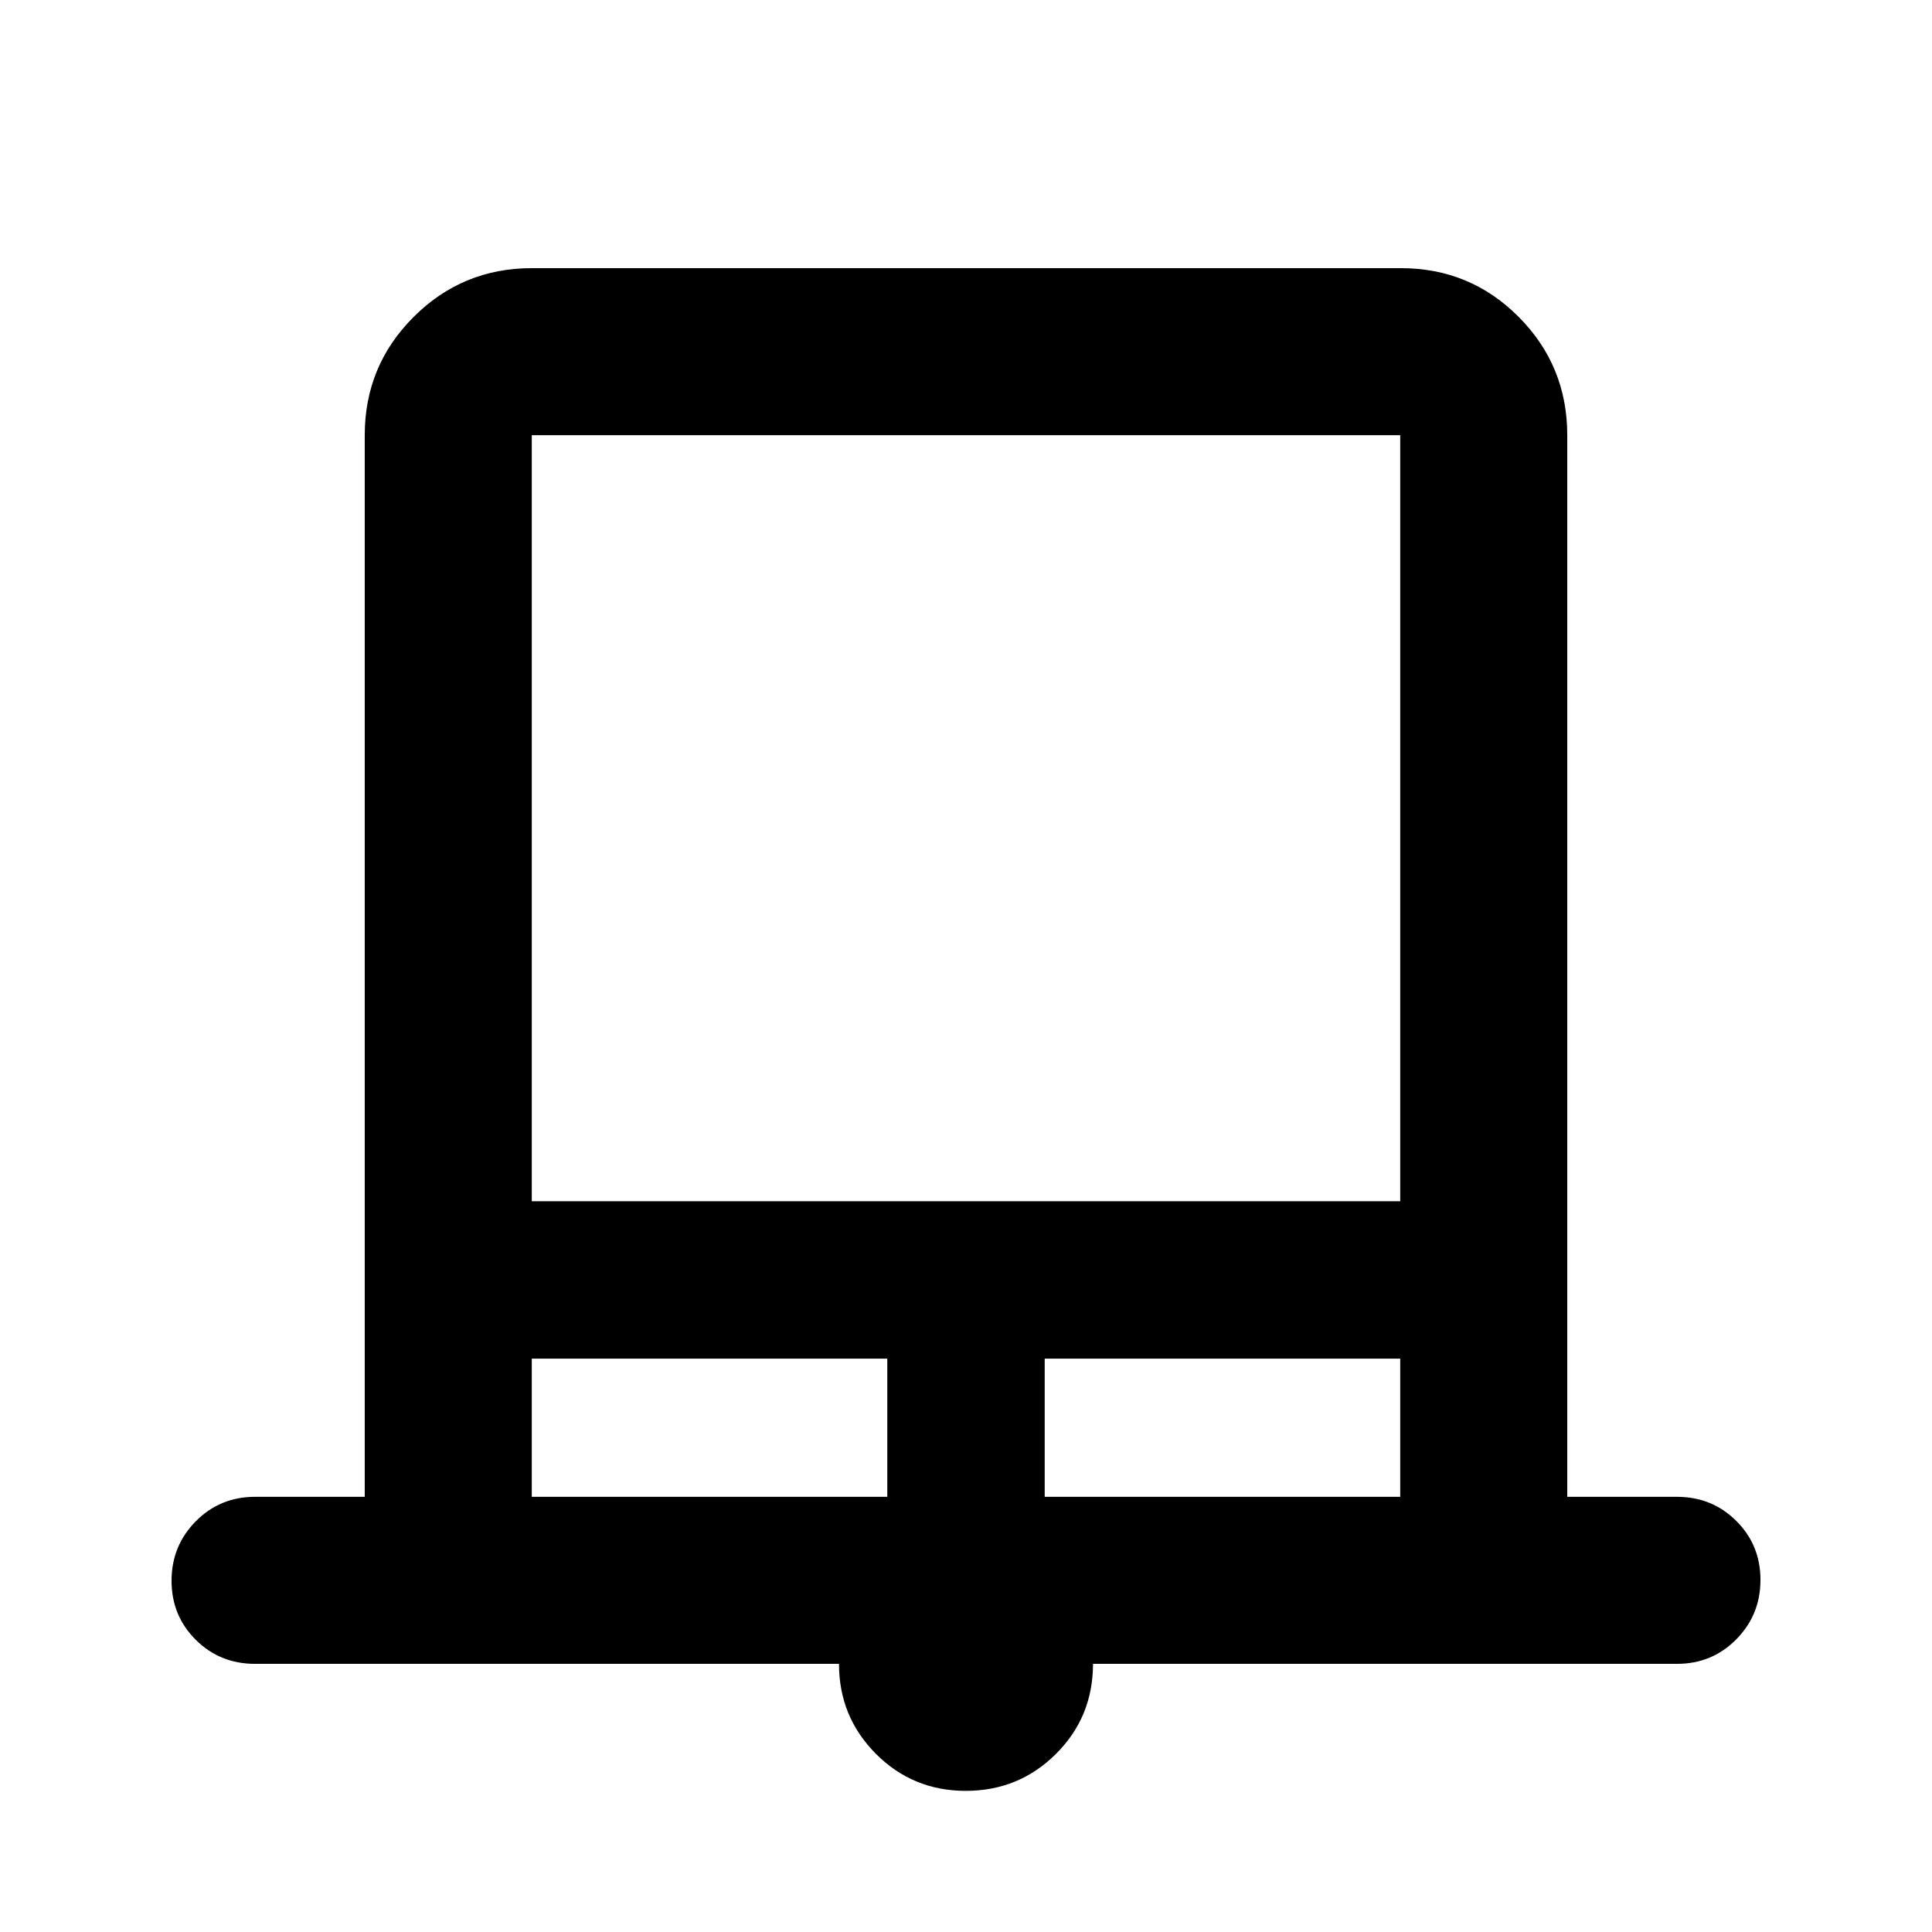 <svg xmlns="http://www.w3.org/2000/svg" height="20" viewBox="0 -960 960 960" width="20"><path d="M479.899-70.13q-26.334 0-44.671-18.409-18.337-18.408-18.337-44.7H126.739q-17.452 0-29.476-11.963-12.024-11.964-12.024-29.326 0-17.363 12.024-29.537t29.476-12.174h54.5v-527.522q0-34.483 24.271-58.741 24.27-24.259 58.77-24.259h431.764q34.5 0 58.608 24.259 24.109 24.258 24.109 58.741v527.522h54.5q17.452 0 29.476 11.963 12.024 11.964 12.024 29.326 0 17.363-12.024 29.537t-29.476 12.174H543.109q0 26.435-18.438 44.772T479.899-70.13ZM264.239-363.11h431.522v-380.652H264.239v380.652Zm0 146.87h176.652v-68.652H264.239v68.652Zm254.87 0h176.652v-68.652H519.109v68.652Zm-254.87-527.522h431.522-431.522Z"/></svg>